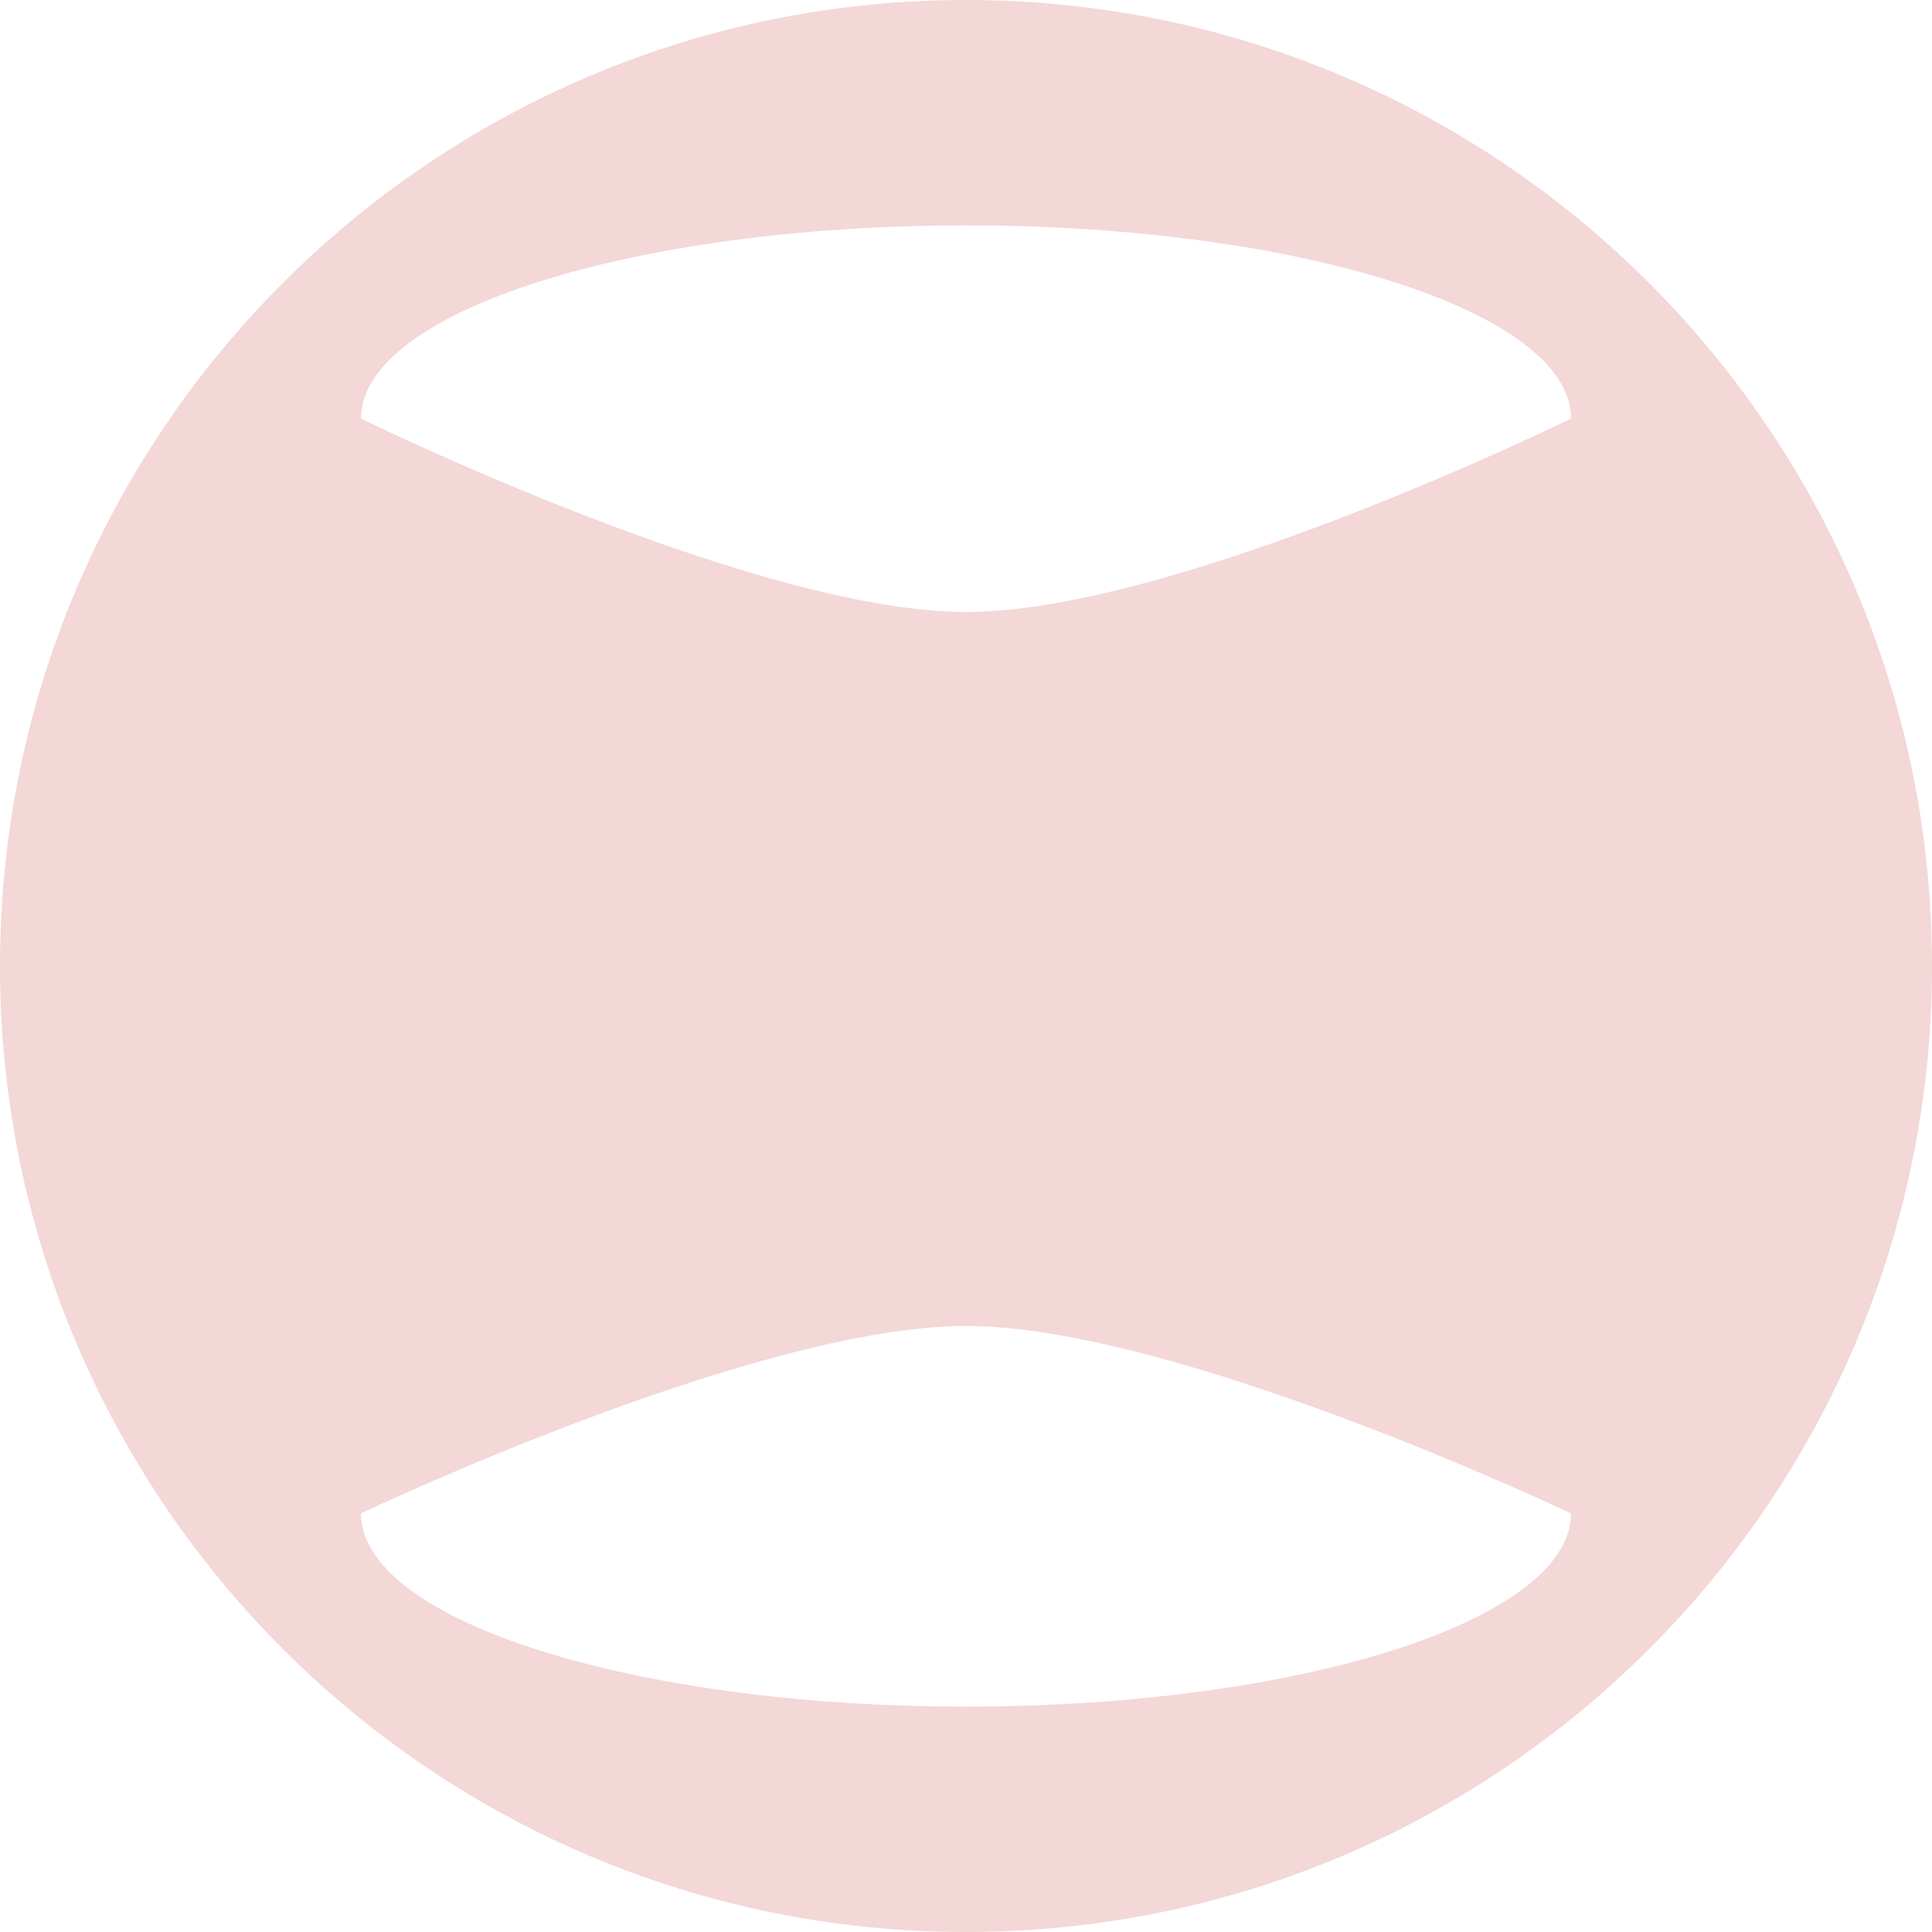 <?xml version="1.0" encoding="UTF-8" standalone="no"?>
<!-- Created with Inkscape (http://www.inkscape.org/) -->

<svg
   width="150mm"
   height="150mm"
   viewBox="0 0 150 150"
   version="1.1"
   id="svg463"
   xmlns="http://www.w3.org/2000/svg"
   xmlns:svg="http://www.w3.org/2000/svg">
  <defs
     id="defs460" />
  <g
     id="layer1"
     transform="translate(0,-4.015)">
    <path
       id="path519-1"
       style="fill:#f4d7d7;stroke-width:0.261"
       d="M 75,4.015 C 33.579,4.015 2.4500003e-4,37.593 0,79.014 -3.8999966e-5,120.436 33.579,154.014 75,154.014 116.421,154.014 150,120.436 150,79.014 149.999,37.593 116.421,4.015 75,4.015 Z m 0,17.5 c 25.943,-1.7e-5 46.974,6.716 46.974,15 0,0 -30.582,15.015 -46.974,15.015 -16.392,0 -46.974,-15.015 -46.974,-15.015 -2.04e-4,-8.284 21.031,-15 46.974,-15 z M 28.026,121.515 c 0,0 30.582,-14.552 46.974,-14.552 16.392,0 46.974,14.552 46.974,14.552 1.9e-4,8.284 -21.031,15 -46.974,15 -25.943,2e-5 -46.974,-6.716 -46.974,-15 z" />
  </g>
</svg>
